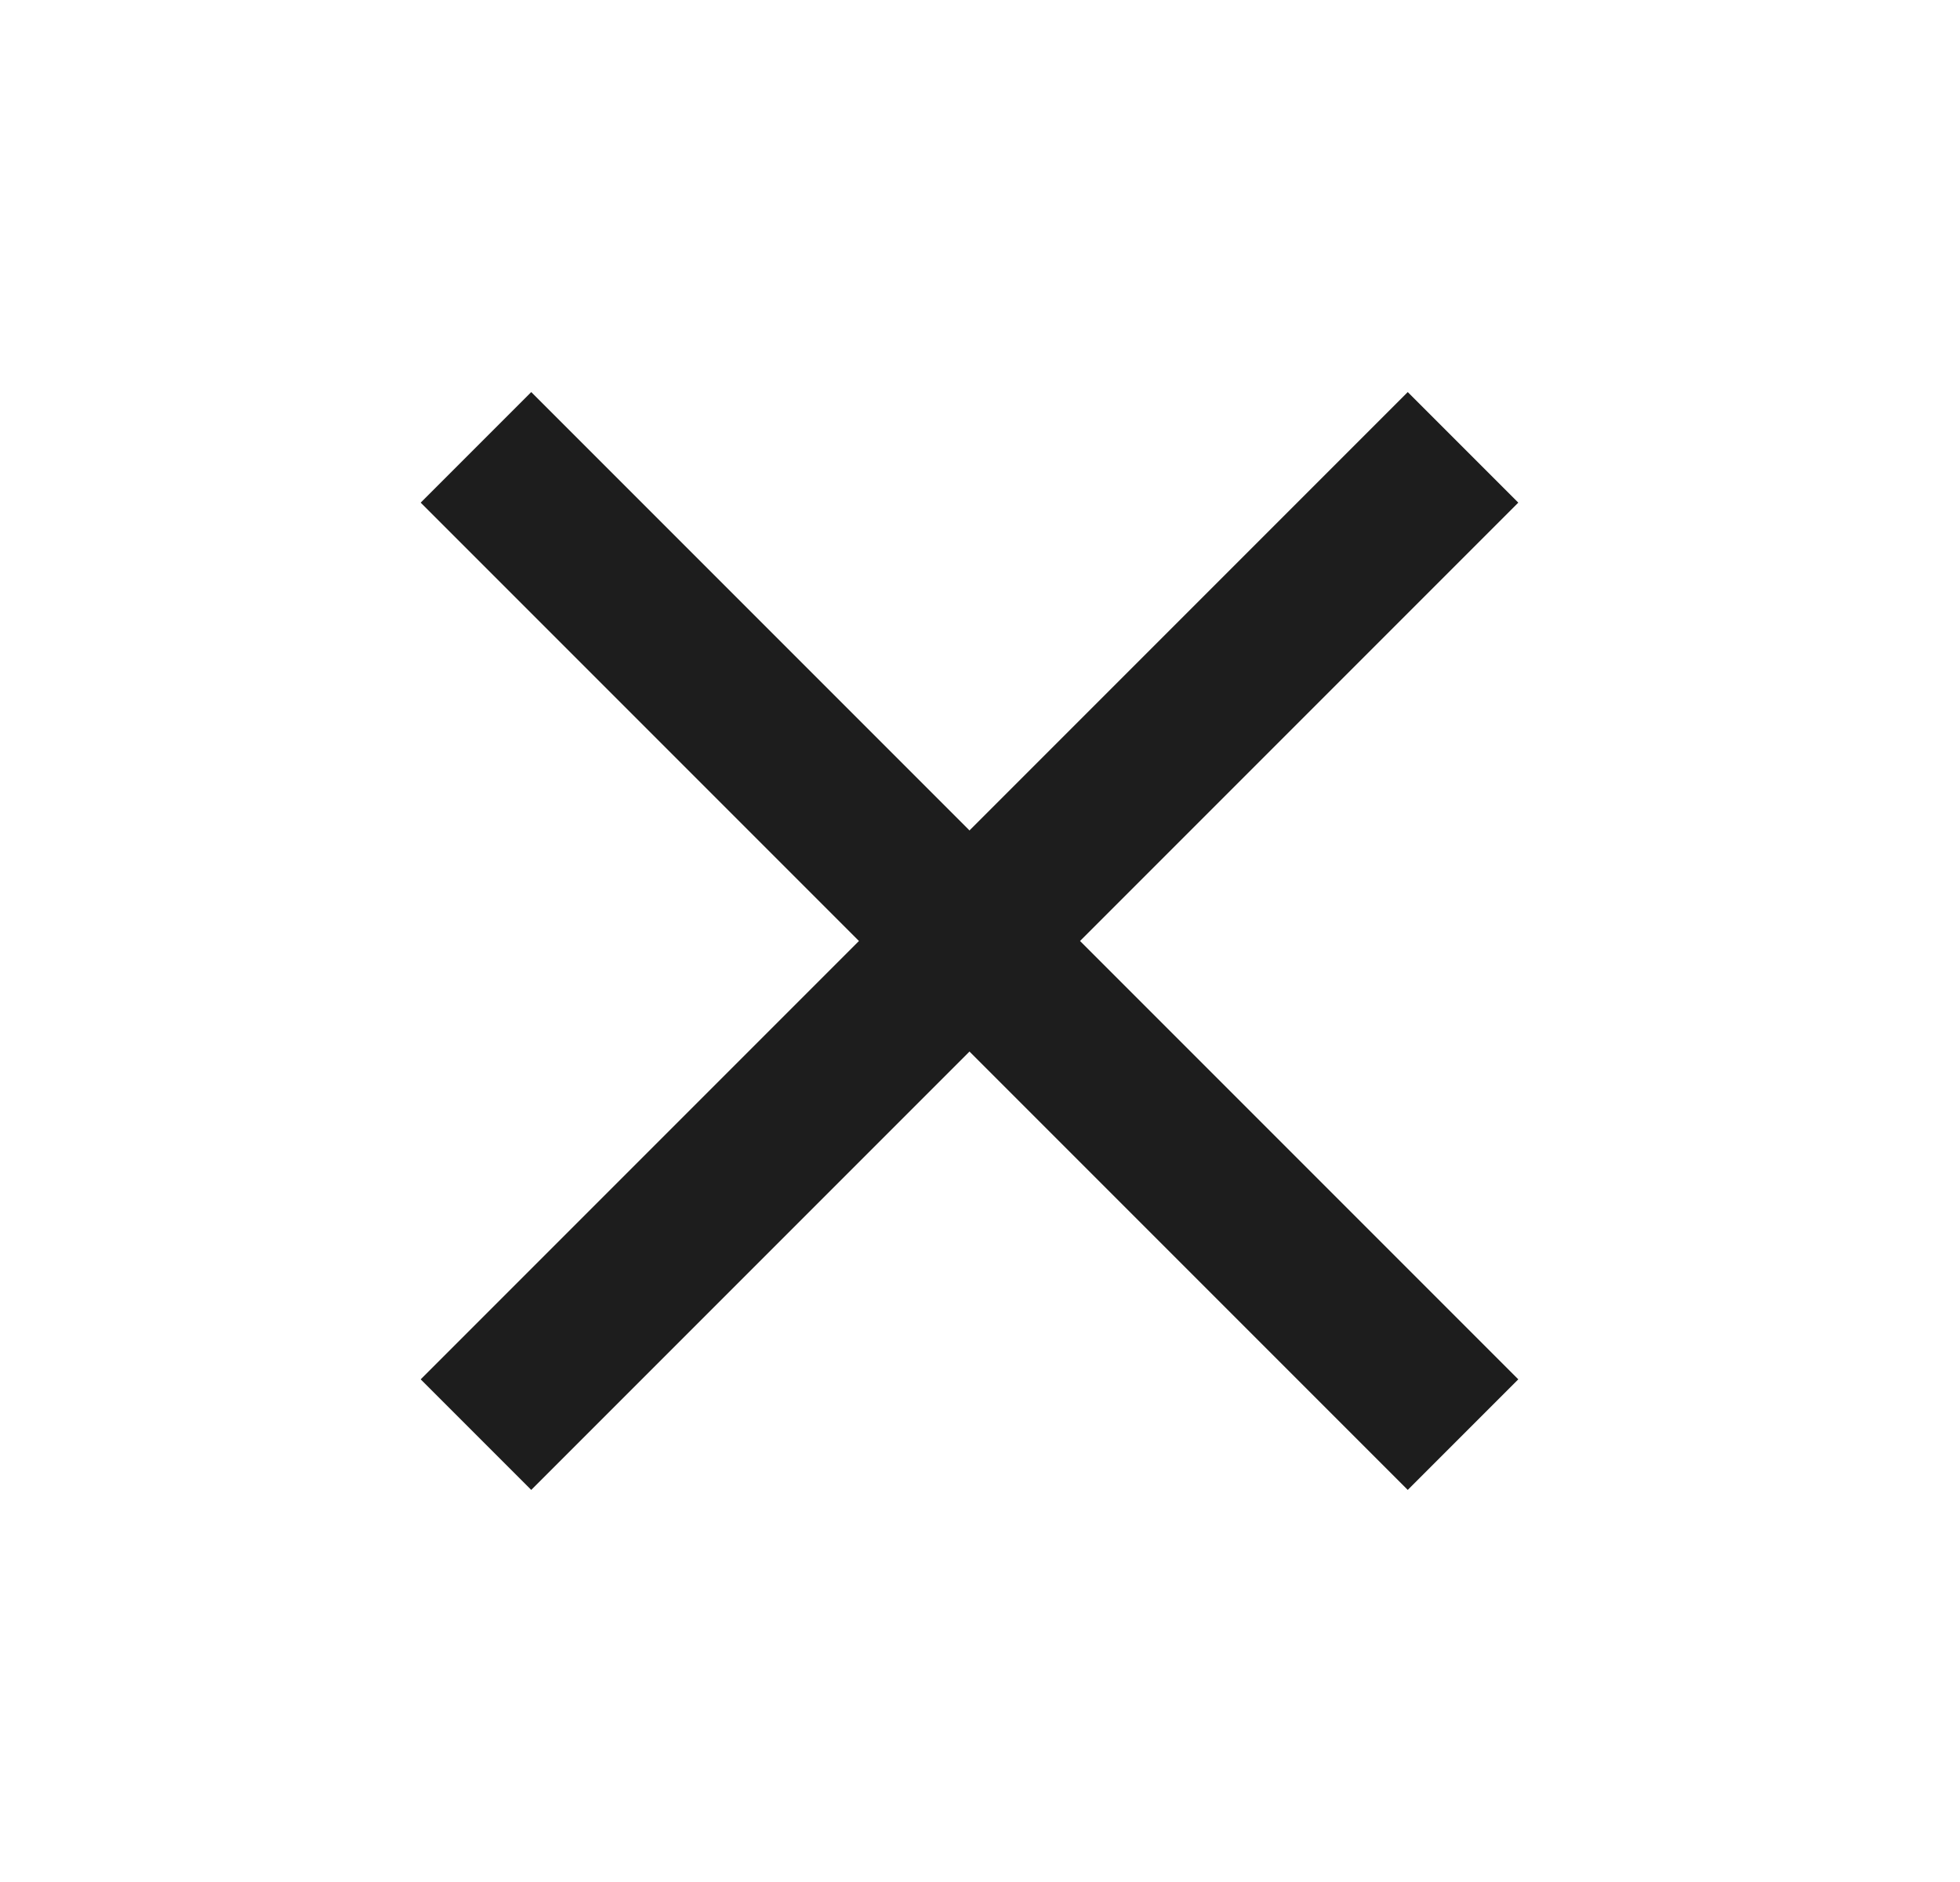 <svg xmlns="http://www.w3.org/2000/svg" width="25" height="24" viewBox="0 0 25 24" fill="none">
<path fill-rule="evenodd" clip-rule="evenodd" d="M19.366 6.41L17.956 5L12.366 10.59L6.776 5L5.366 6.41L10.956 12L5.366 17.59L6.776 19L12.366 13.41L17.956 19L19.366 17.59L13.776 12L19.366 6.41Z" fill="#1D1D1D"/>
</svg>
